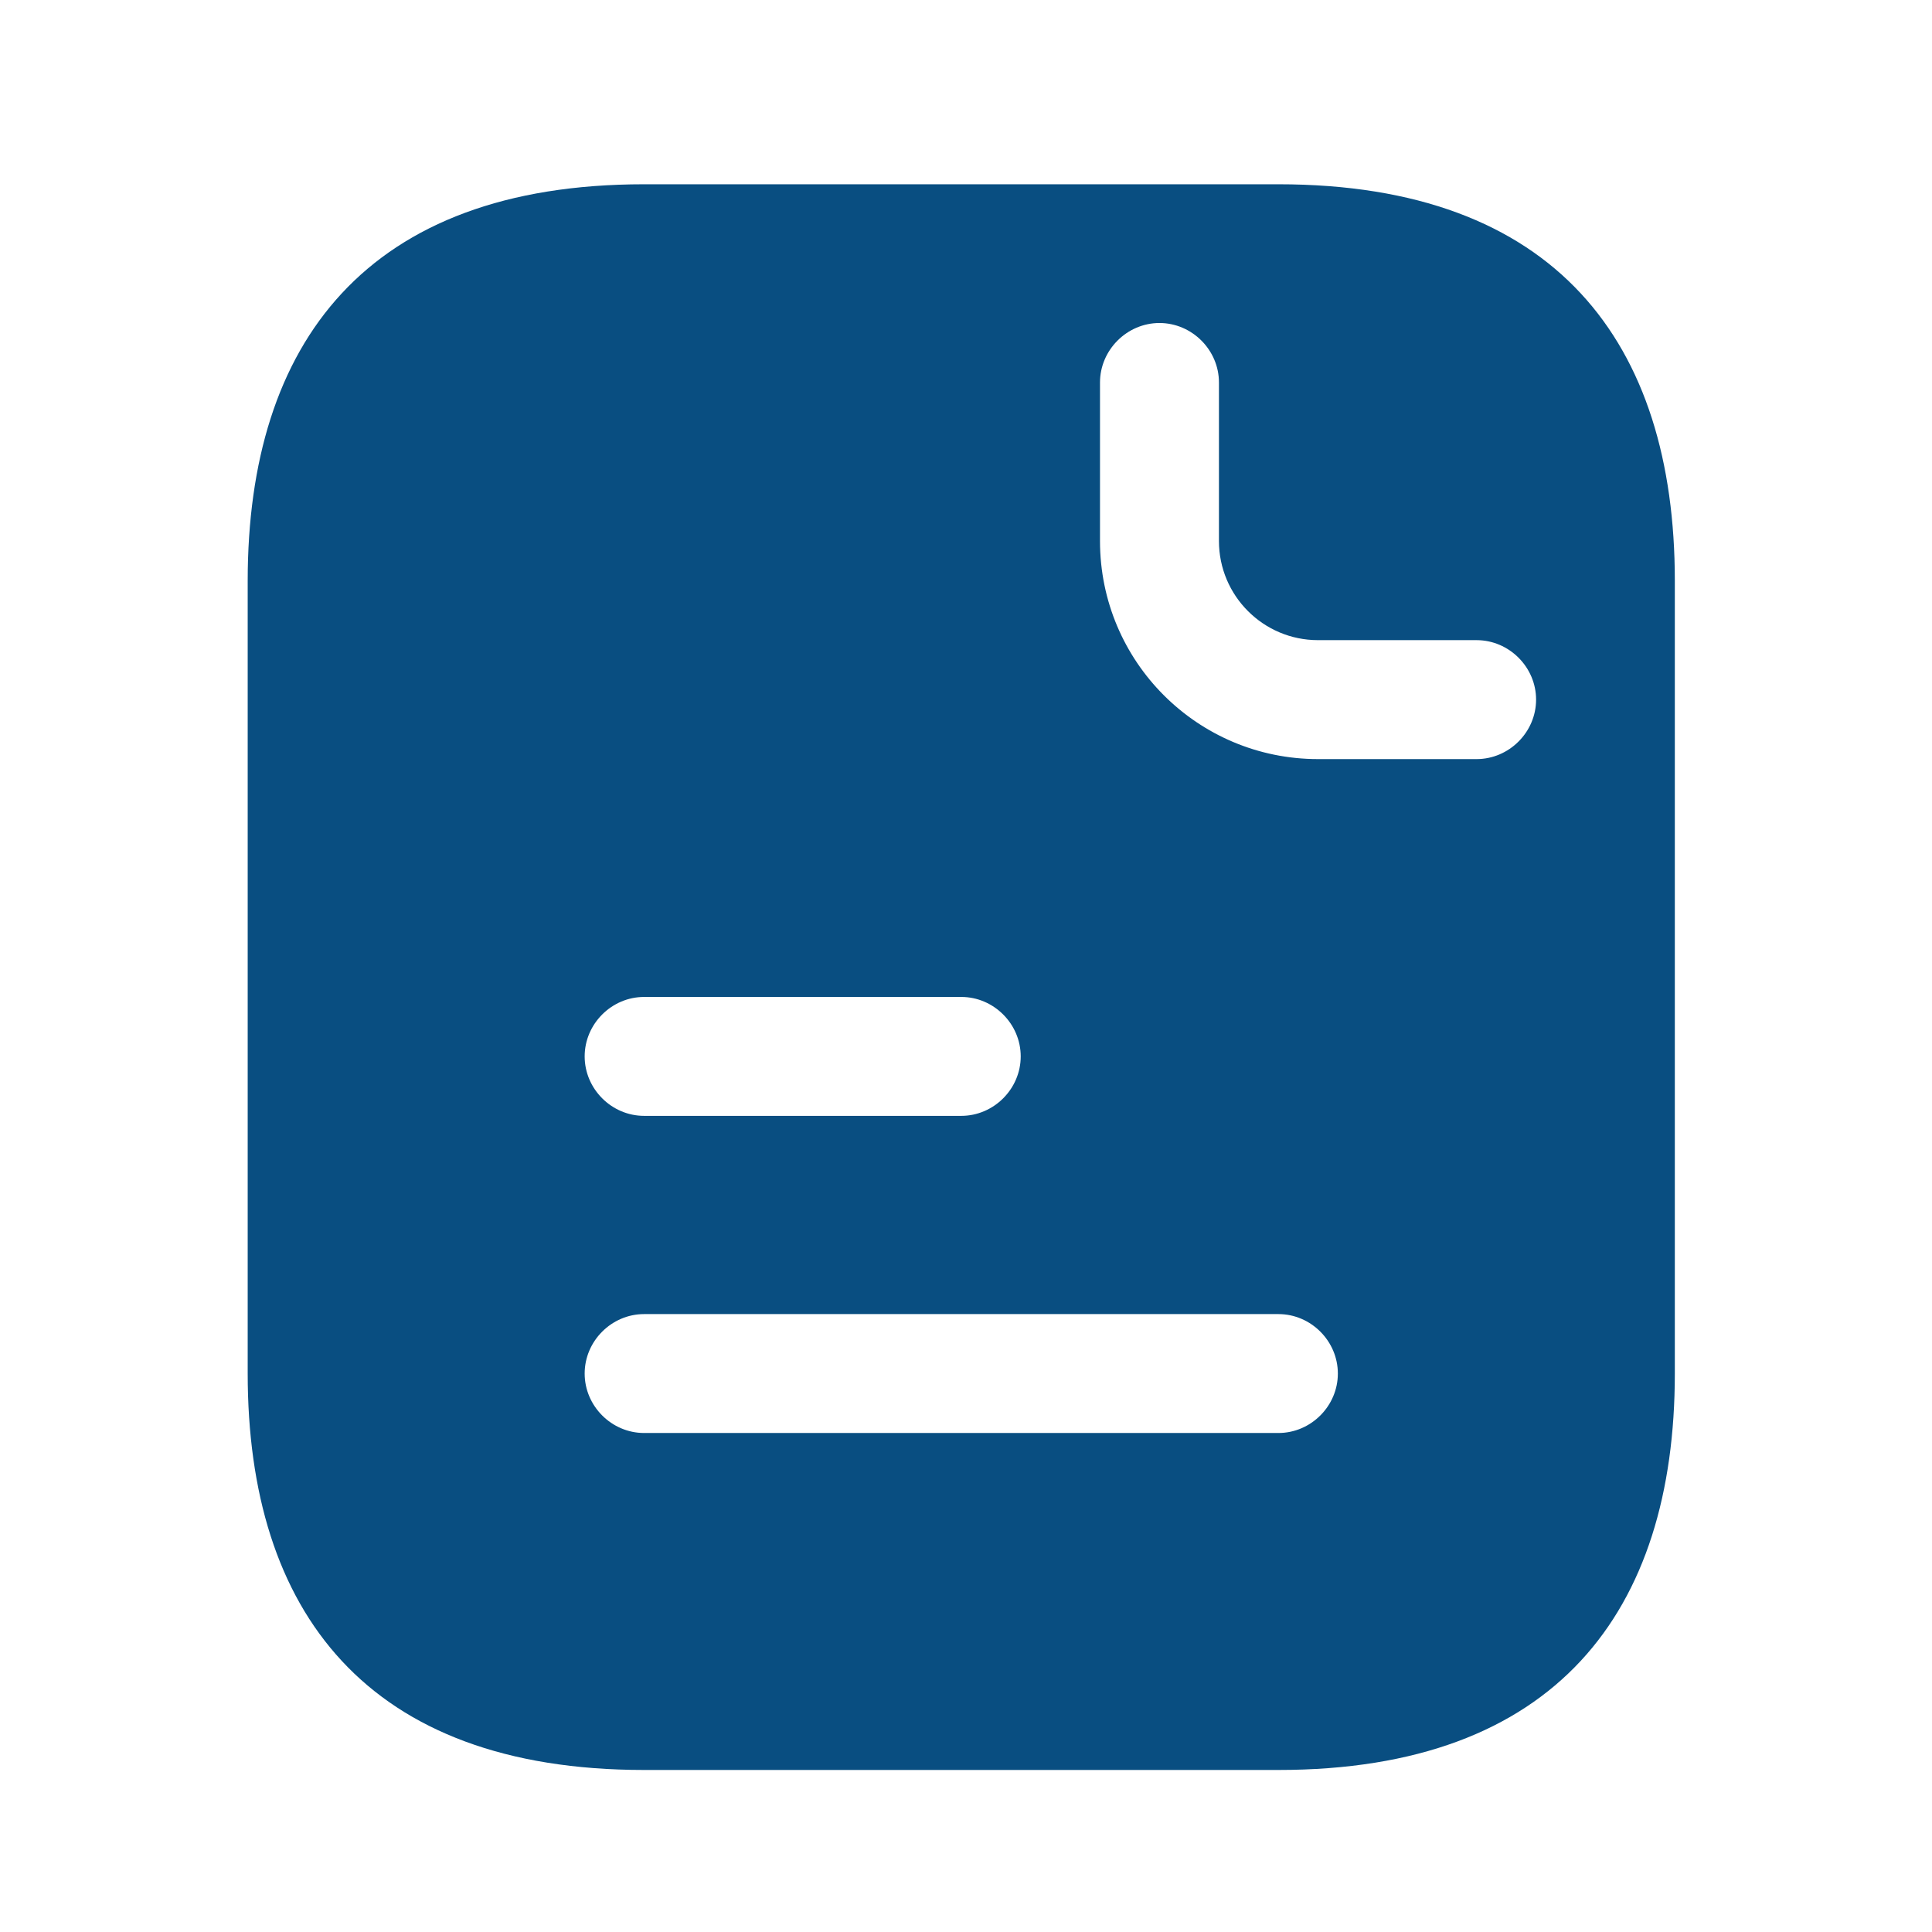 <svg width="53" height="53" viewBox="0 0 53 53" fill="none" xmlns="http://www.w3.org/2000/svg">
<g id="document-text">
<g id="vuesax/bold/document-text">
<g id="document-text_2">
<path id="Vector" d="M35.07 5.055H17.67C10.057 5.055 6.795 9.405 6.795 15.93V37.68C6.795 44.205 10.057 48.555 17.67 48.555H35.07C42.682 48.555 45.945 44.205 45.945 37.68V15.93C45.945 9.405 42.682 5.055 35.07 5.055ZM17.67 27.349H26.37C27.262 27.349 28.001 28.088 28.001 28.98C28.001 29.872 27.262 30.611 26.37 30.611H17.67C16.778 30.611 16.039 29.872 16.039 28.98C16.039 28.088 16.778 27.349 17.67 27.349ZM35.07 39.311H17.67C16.778 39.311 16.039 38.572 16.039 37.68C16.039 36.788 16.778 36.049 17.67 36.049H35.07C35.962 36.049 36.701 36.788 36.701 37.68C36.701 38.572 35.962 39.311 35.07 39.311ZM40.507 20.824H36.157C32.851 20.824 30.176 18.148 30.176 14.842V10.492C30.176 9.601 30.916 8.861 31.807 8.861C32.699 8.861 33.439 9.601 33.439 10.492V14.842C33.439 16.343 34.657 17.561 36.157 17.561H40.507C41.399 17.561 42.139 18.301 42.139 19.192C42.139 20.084 41.399 20.824 40.507 20.824Z" fill="#094E81"/>
</g>
</g>
</g>
</svg>
